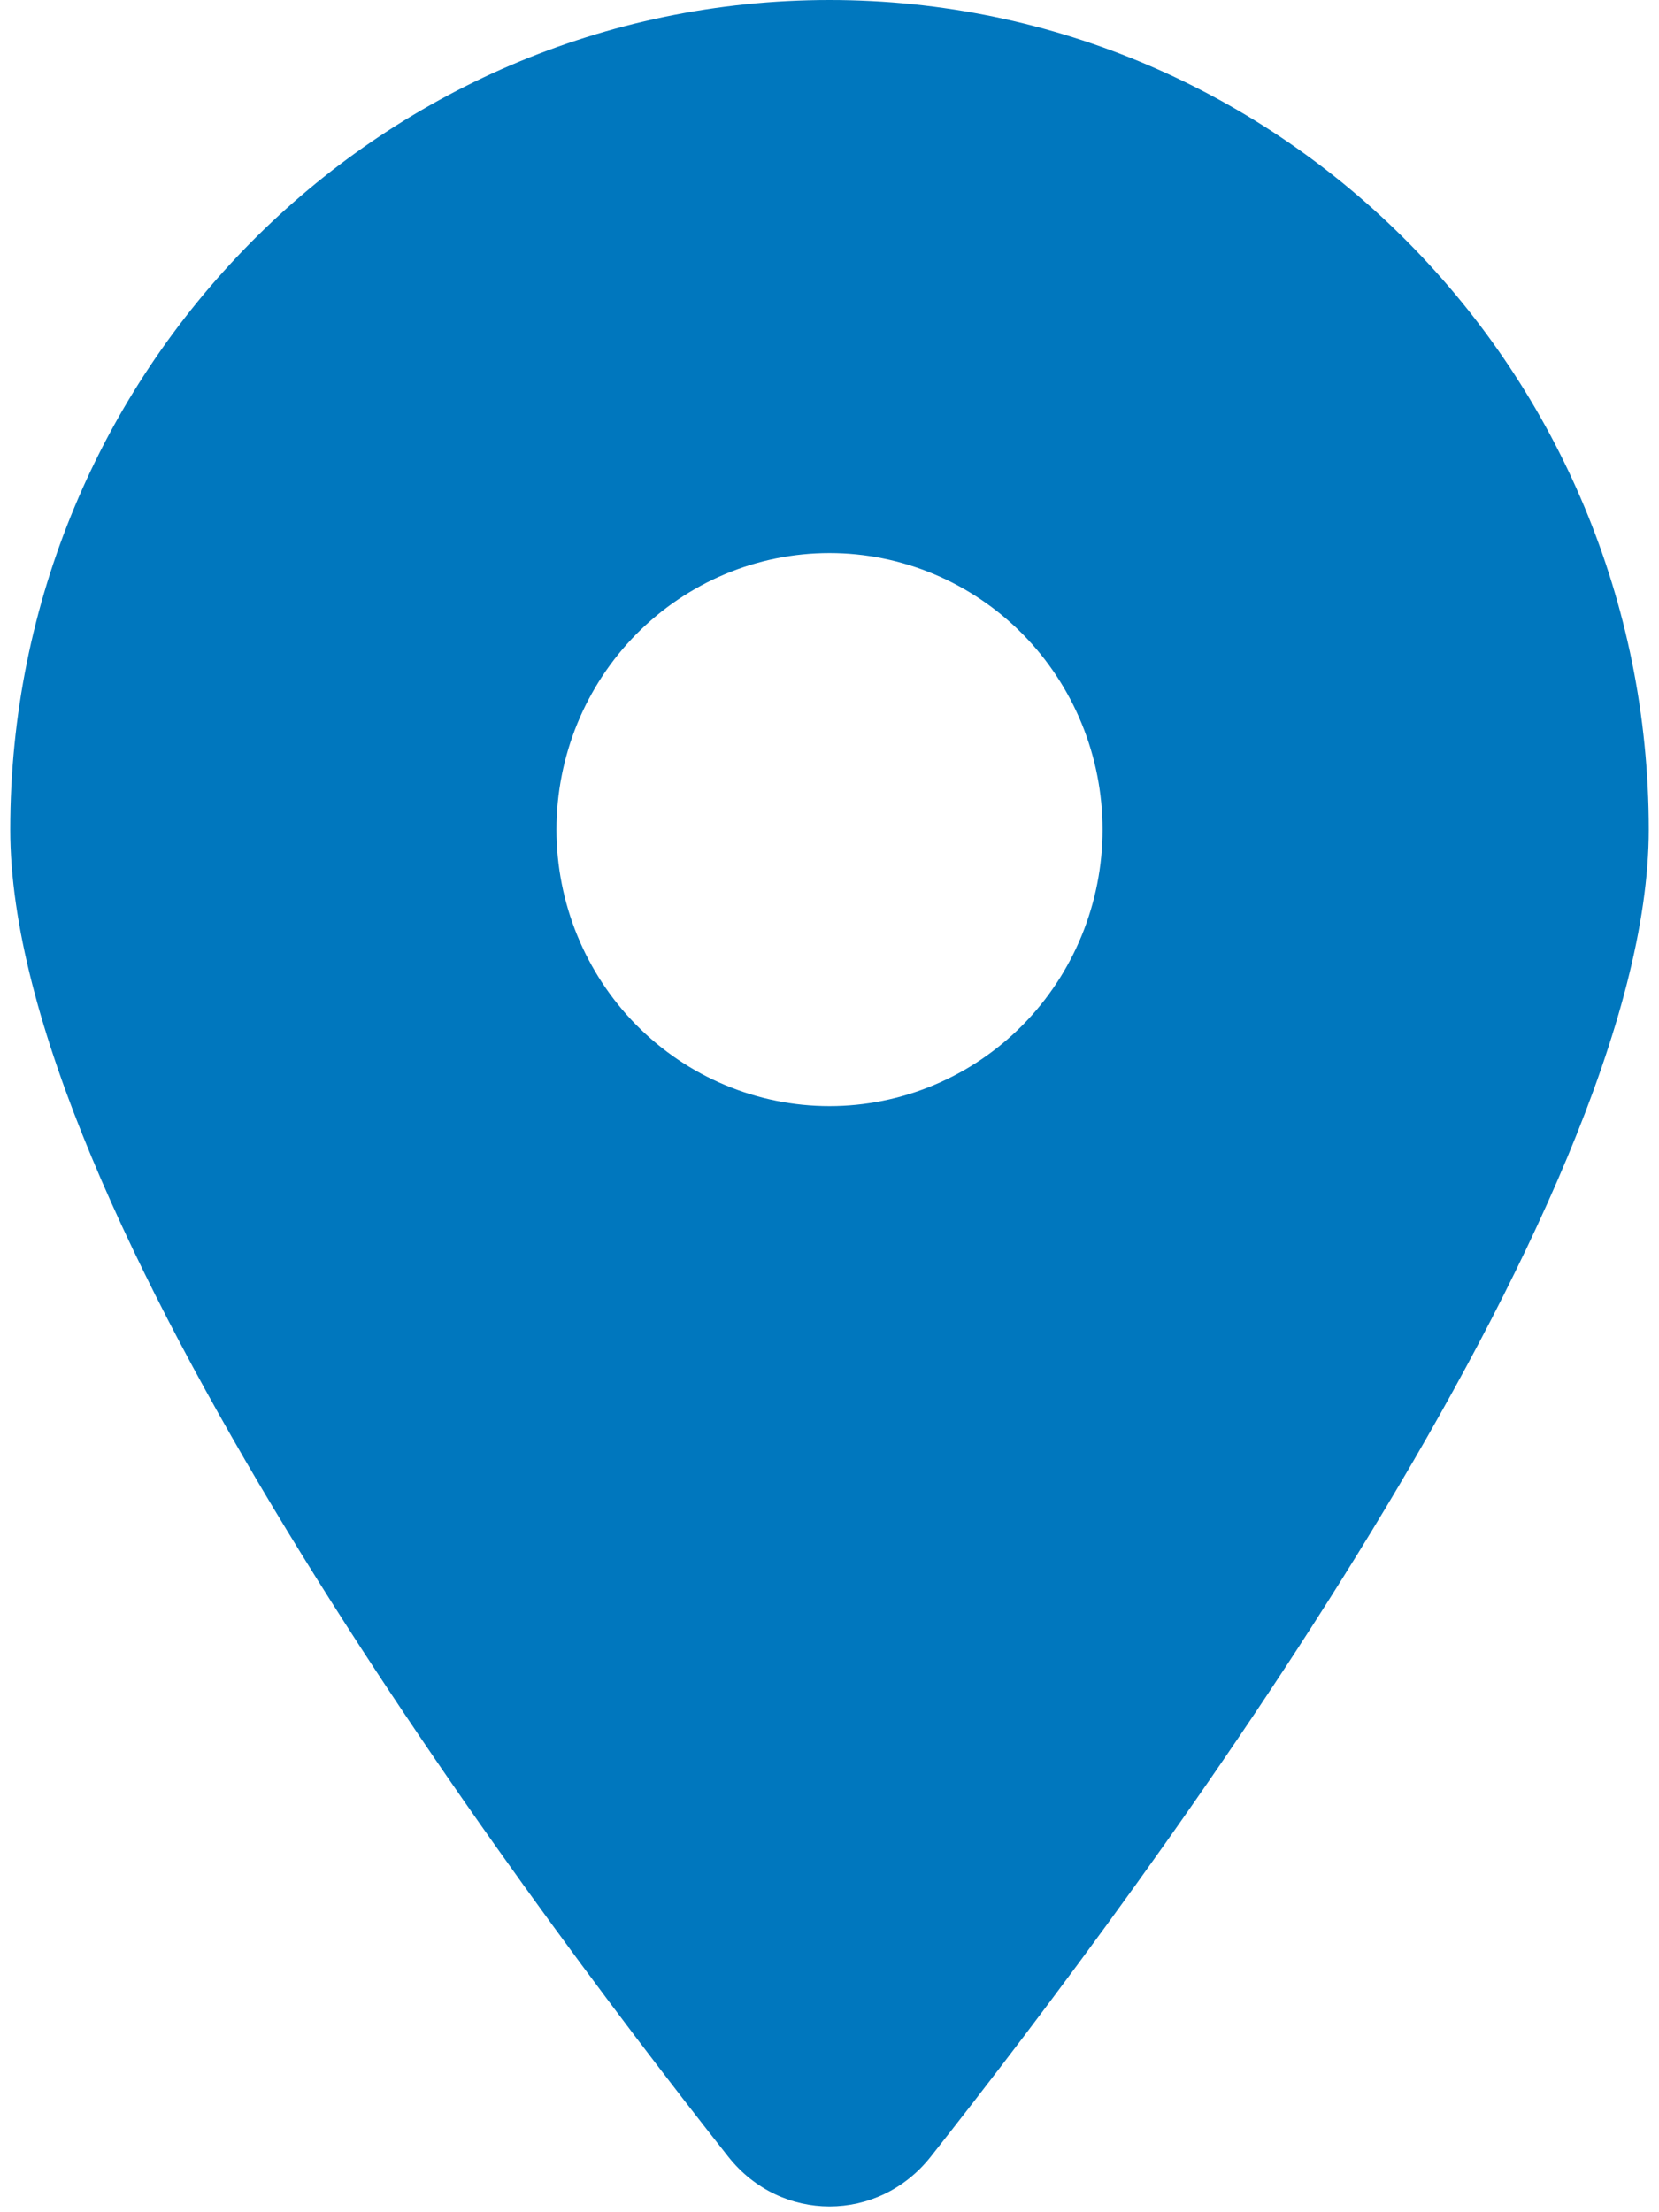 <svg width="12" height="16" viewBox="0 0 12 16" fill="none" xmlns="http://www.w3.org/2000/svg">
<path d="M6.731 15.6C8.315 13.594 11.926 8.731 11.926 6C11.926 2.688 9.272 0 6 0C2.728 0 0.074 2.688 0.074 6C0.074 8.731 3.685 13.594 5.269 15.6C5.648 16.078 6.352 16.078 6.731 15.6ZM6 4C6.524 4 7.026 4.211 7.397 4.586C7.767 4.961 7.975 5.47 7.975 6C7.975 6.53 7.767 7.039 7.397 7.414C7.026 7.789 6.524 8 6 8C5.476 8 4.974 7.789 4.603 7.414C4.233 7.039 4.025 6.53 4.025 6C4.025 5.47 4.233 4.961 4.603 4.586C4.974 4.211 5.476 4 6 4Z" fill="#0077BE"/>
</svg>
